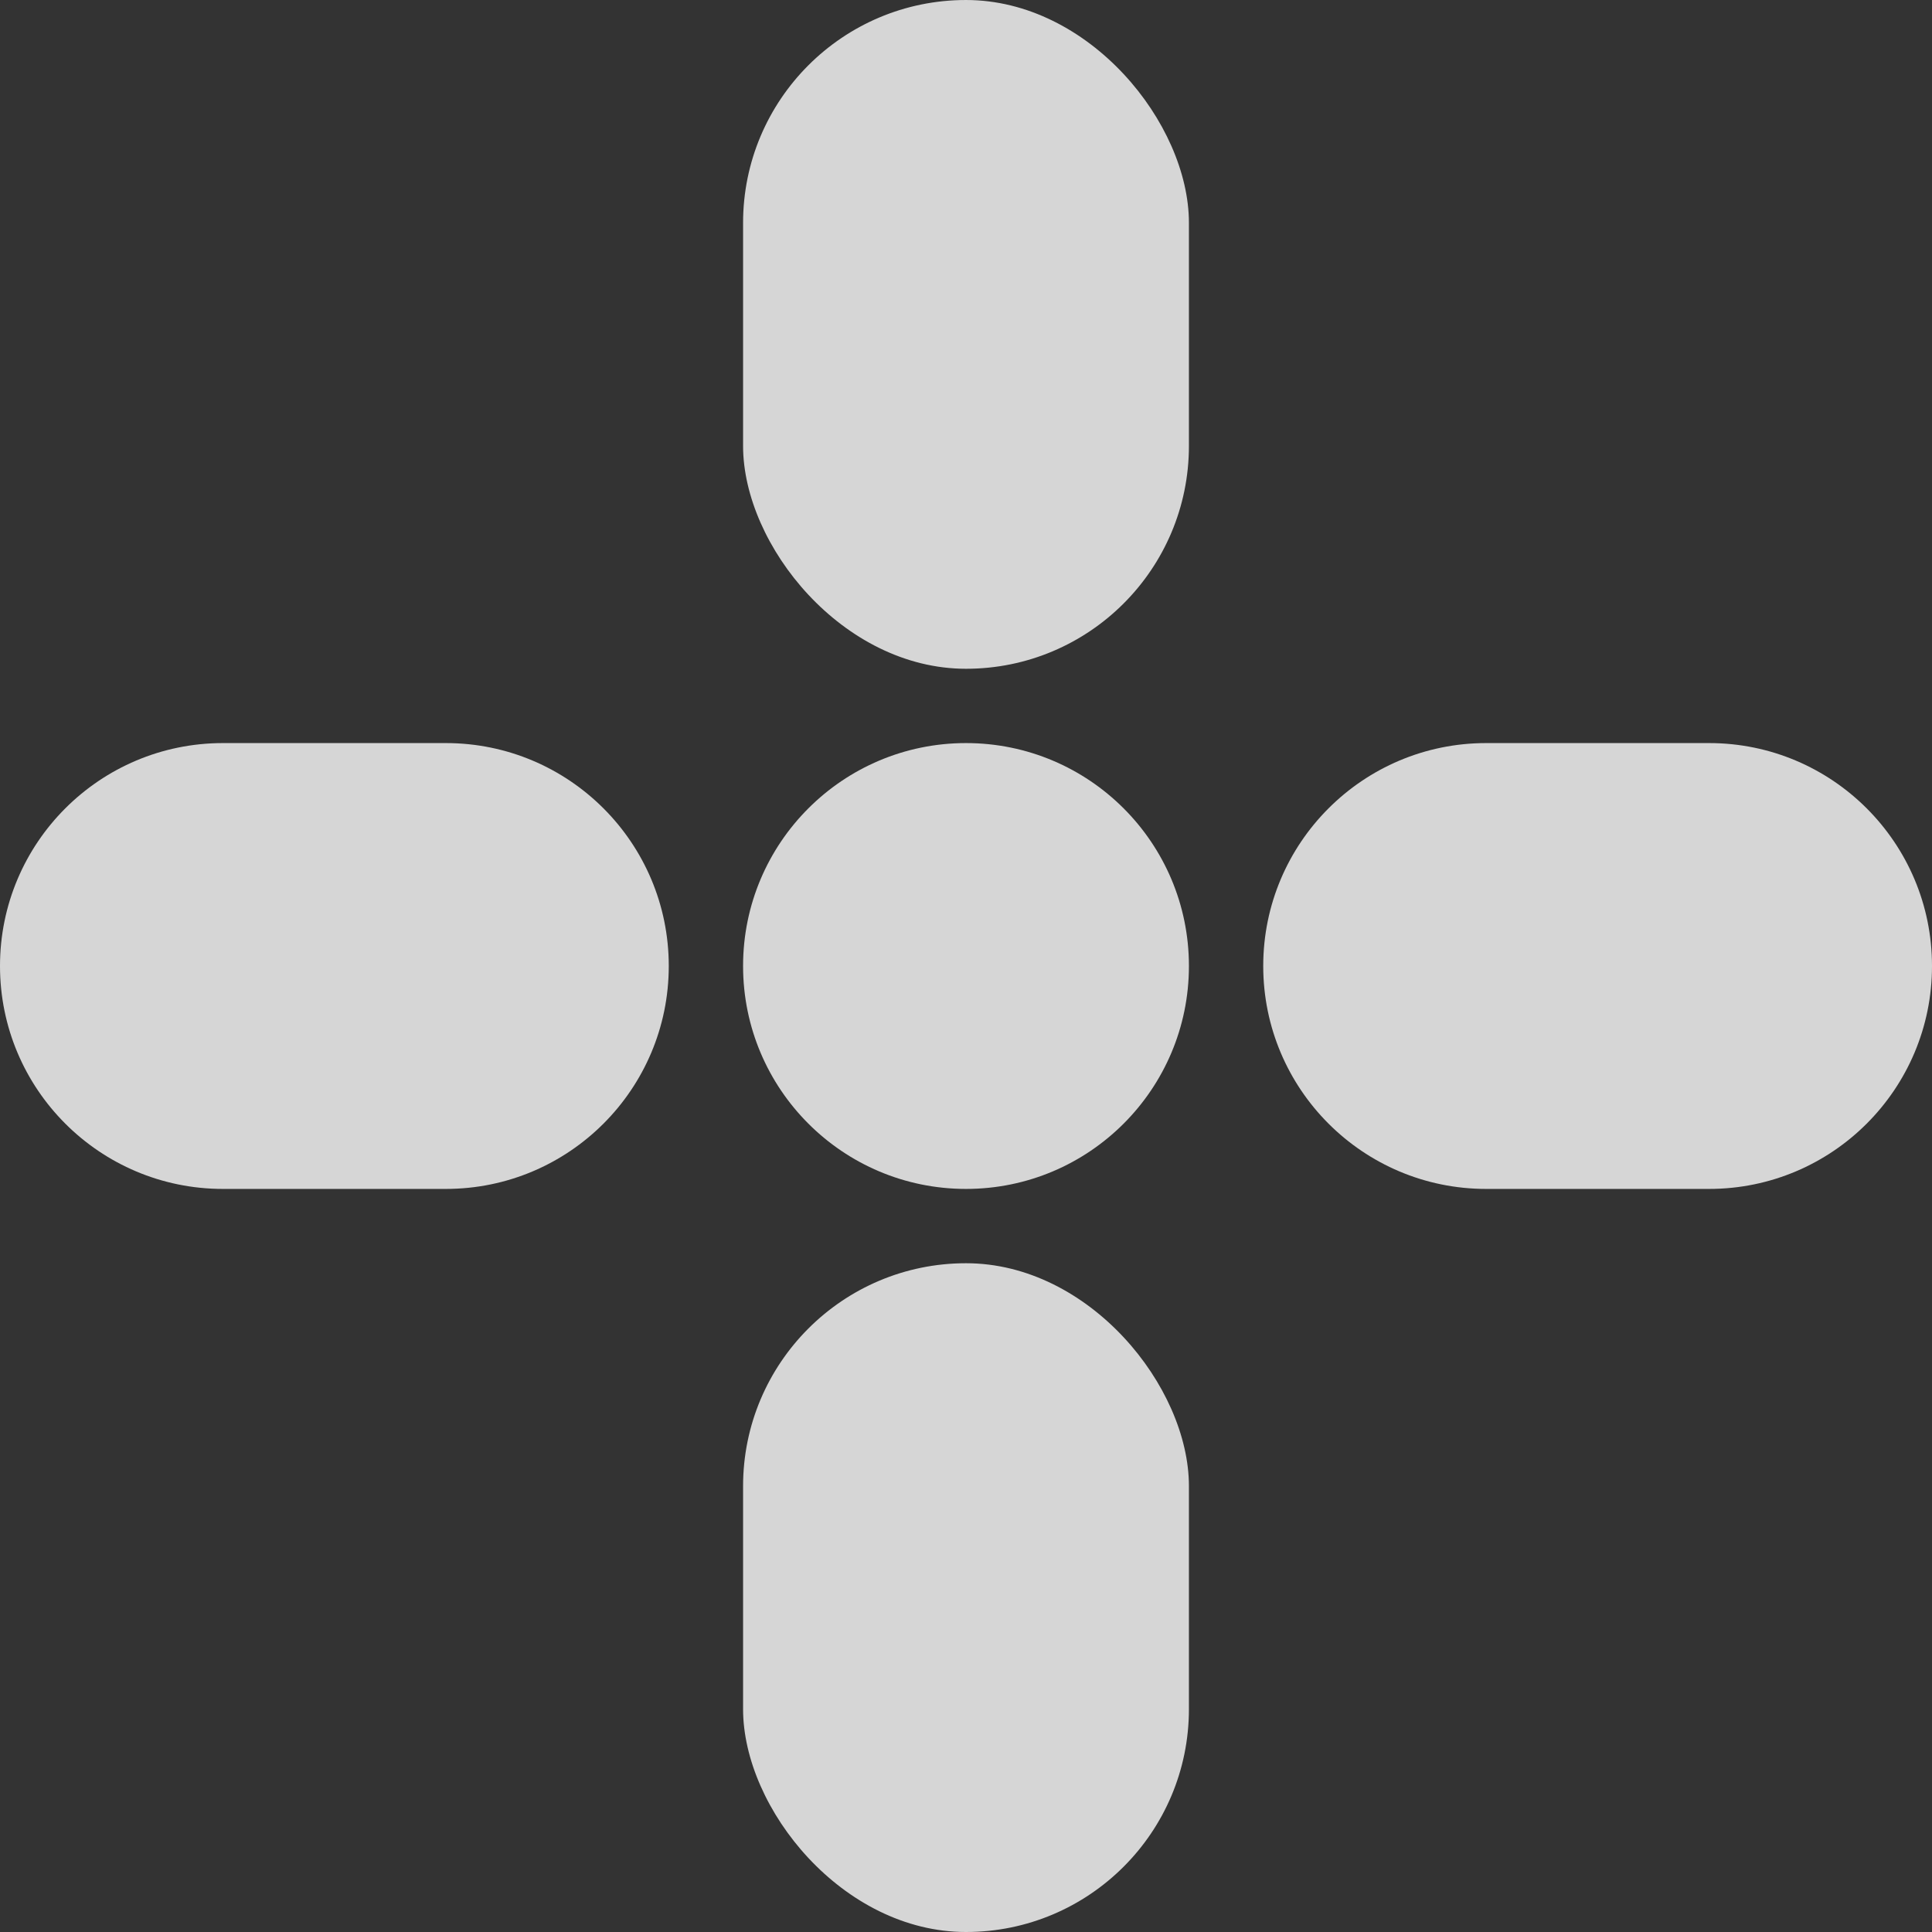 <svg
  width="26" height="26" viewBox="0 0 26 26" fill="none" xmlns="http://www.w3.org/2000/svg">
  <rect x="0" y="0" width="26" height="26" fill="#333333" stroke="none"/>
  <path
    d="M20 16C18.343 16 17 14.657 17 13V13C17 11.343 18.343 10 20 10H23C24.657 10 26 11.343 26 13V13C26 14.657 24.657 16 23 16H20Z"
    fill="white" fill-opacity="0.8"></path>
  <path
    d="M3 16C1.343 16 0 14.657 0 13V13C0 11.343 1.343 10 3 10H6C7.657 10 9 11.343 9 13V13C9 14.657 7.657 16 6 16H3Z"
    fill="white" fill-opacity="0.8"></path>
  <rect x="10" y="17" width="6" height="9" rx="3" fill="white" fill-opacity="0.8"></rect>
  <rect x="10" y="6.10352e-05" width="6" height="9" rx="3" fill="white" fill-opacity="0.8"></rect>
  <path
    d="M13 16C11.343 16 10 14.657 10 13V13C10 11.343 11.343 10 13 10V10C14.657 10 16 11.343 16 13V13C16 14.657 14.657 16 13 16V16Z"
    fill="white" fill-opacity="0.8"></path>
</svg>
